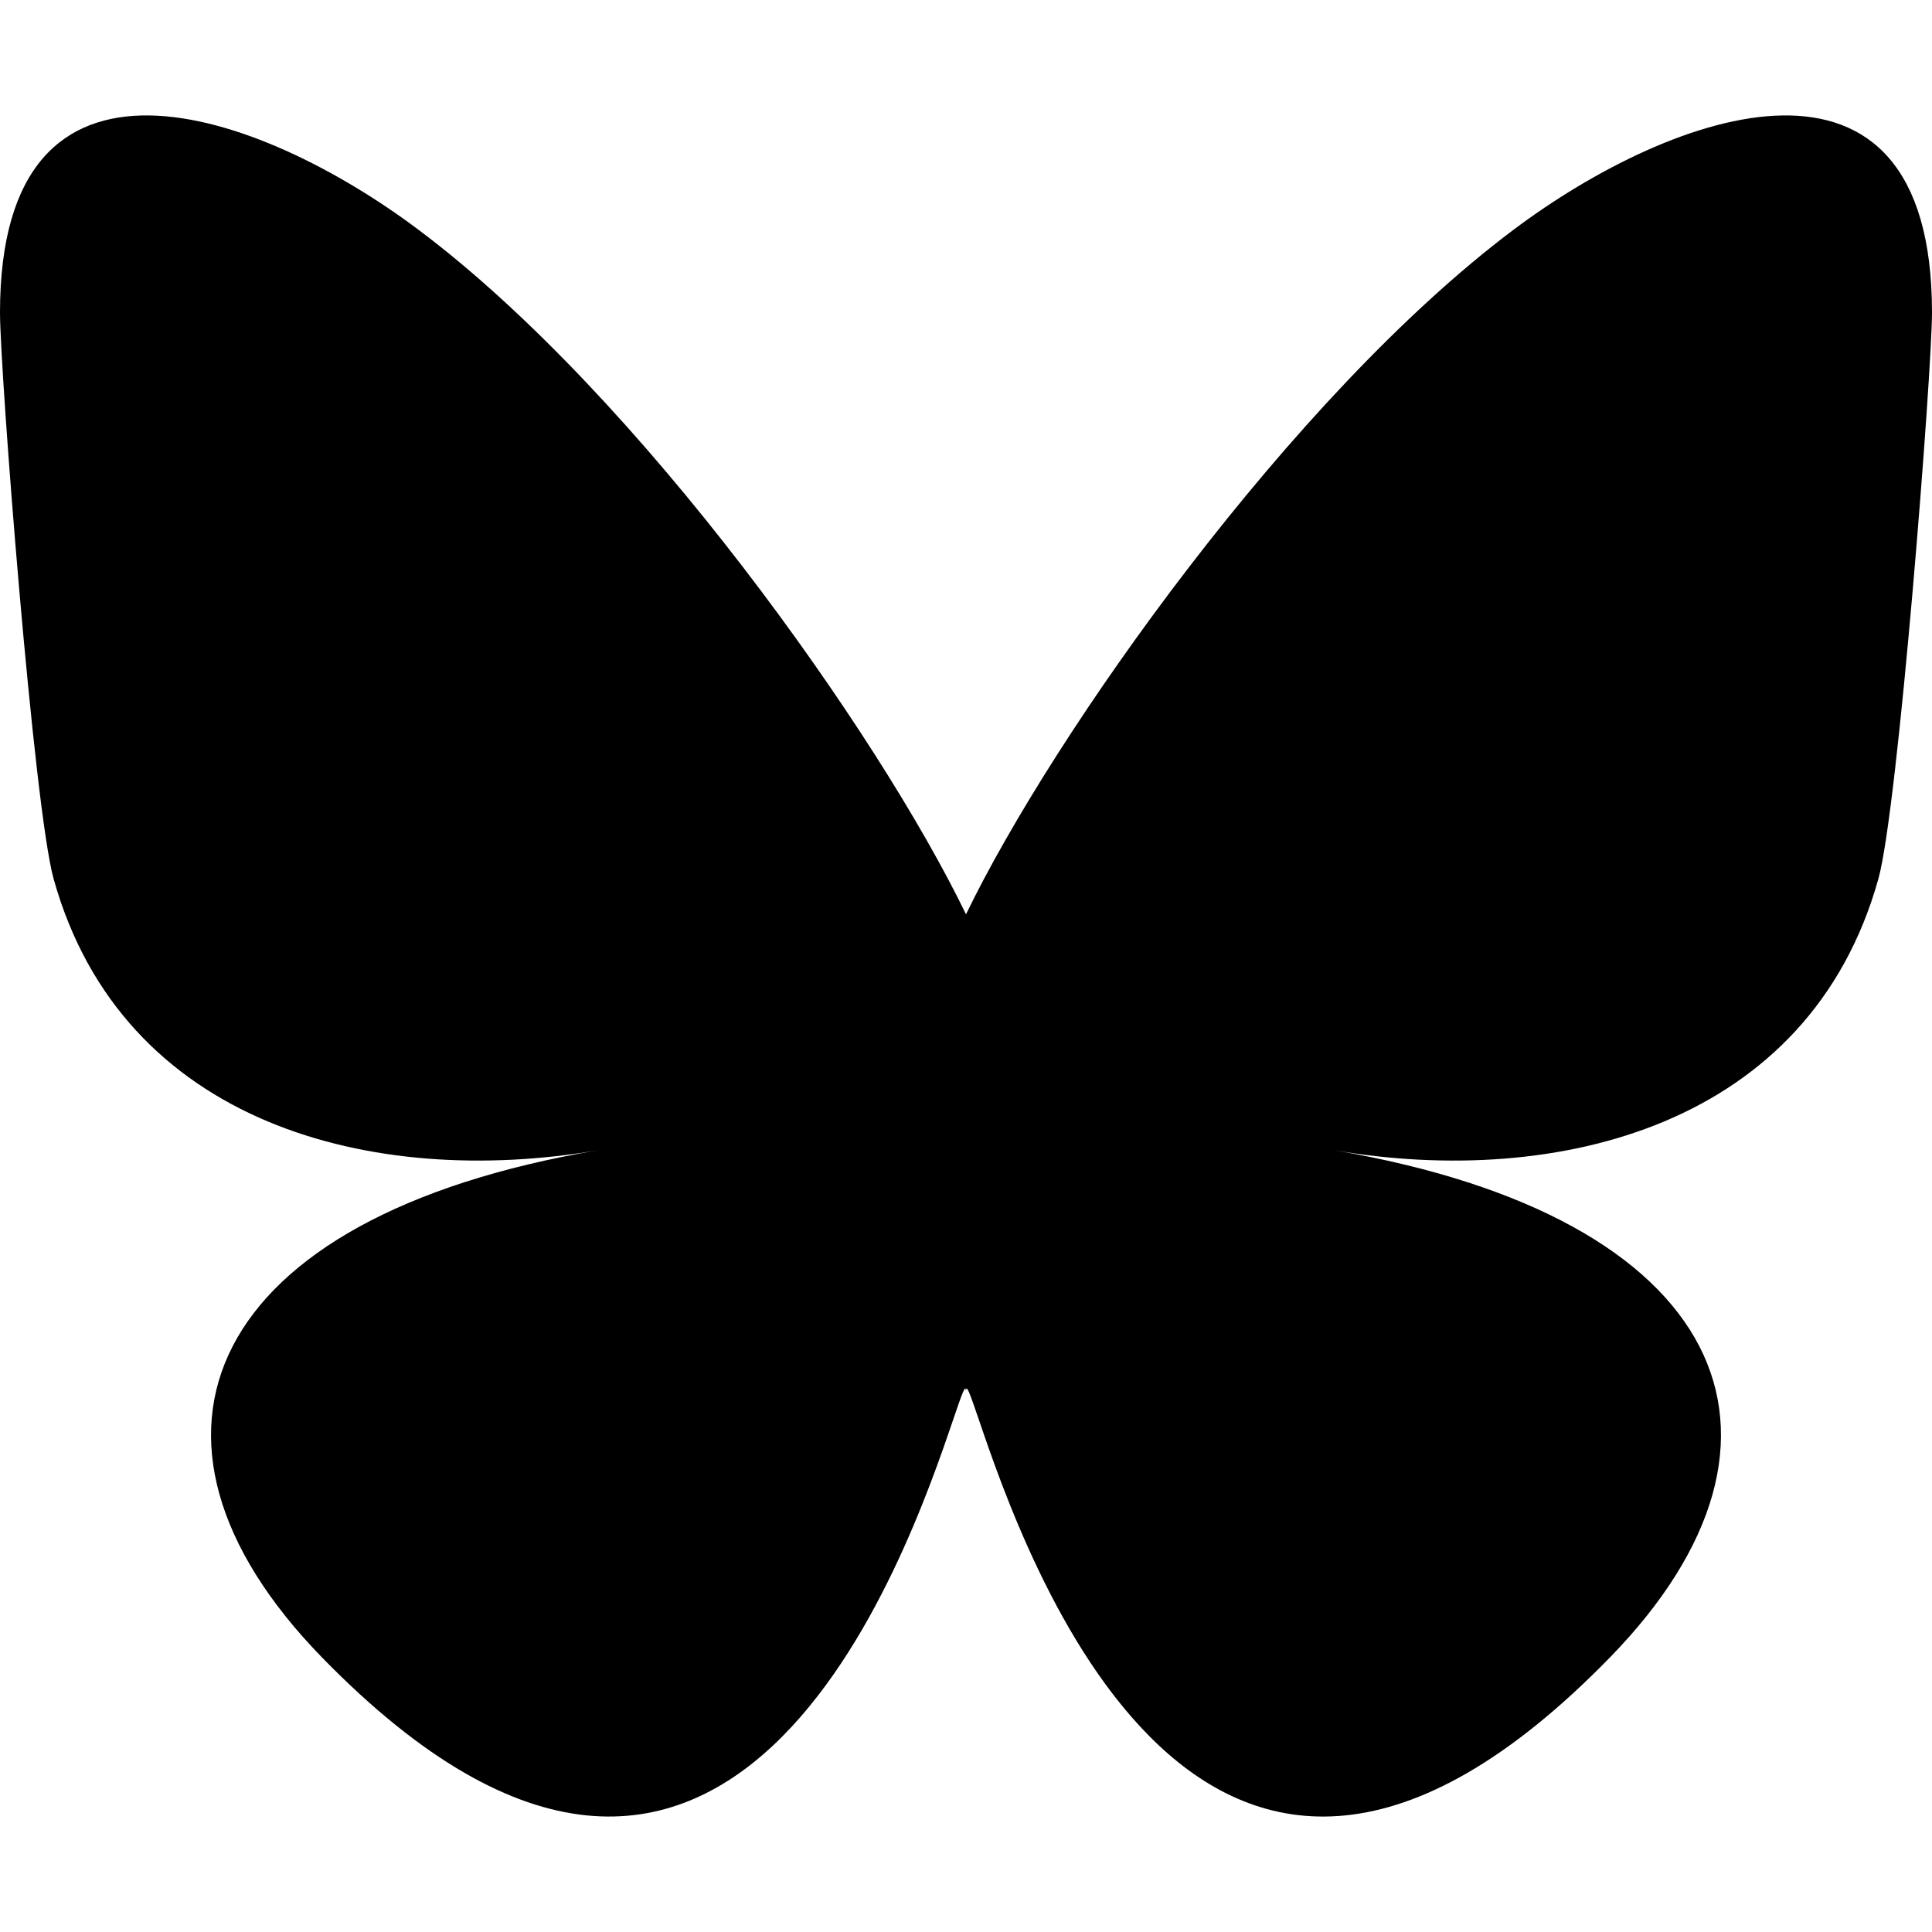<svg class="w-[32px] h-auto mr-3" fill="none" width="32" height="32" xmlns="http://www.w3.org/2000/svg">
  <path fill="currentColor" d="M6.936 3.809c3.67 2.754 7.615 8.339 9.064 11.335 1.449-2.996 5.395-8.58 9.064-11.335C27.71 1.82 32 .284 32 5.177c0 .977-.56 8.209-.889 9.383-1.142 4.082-5.304 5.123-9.007 4.493 6.472 1.101 8.118 4.75 4.563 8.398-6.753 6.93-9.706-1.738-10.462-3.96-.14-.406-.204-.597-.205-.435-.001-.162-.066.029-.205.436-.756 2.22-3.709 10.888-10.462 3.96-3.555-3.65-1.909-7.298 4.563-8.399-3.703.63-7.865-.411-9.007-4.493C.56 13.386 0 6.154 0 5.177 0 .284 4.29 1.82 6.936 3.809Z" style="stroke-width:.056"/>
</svg>